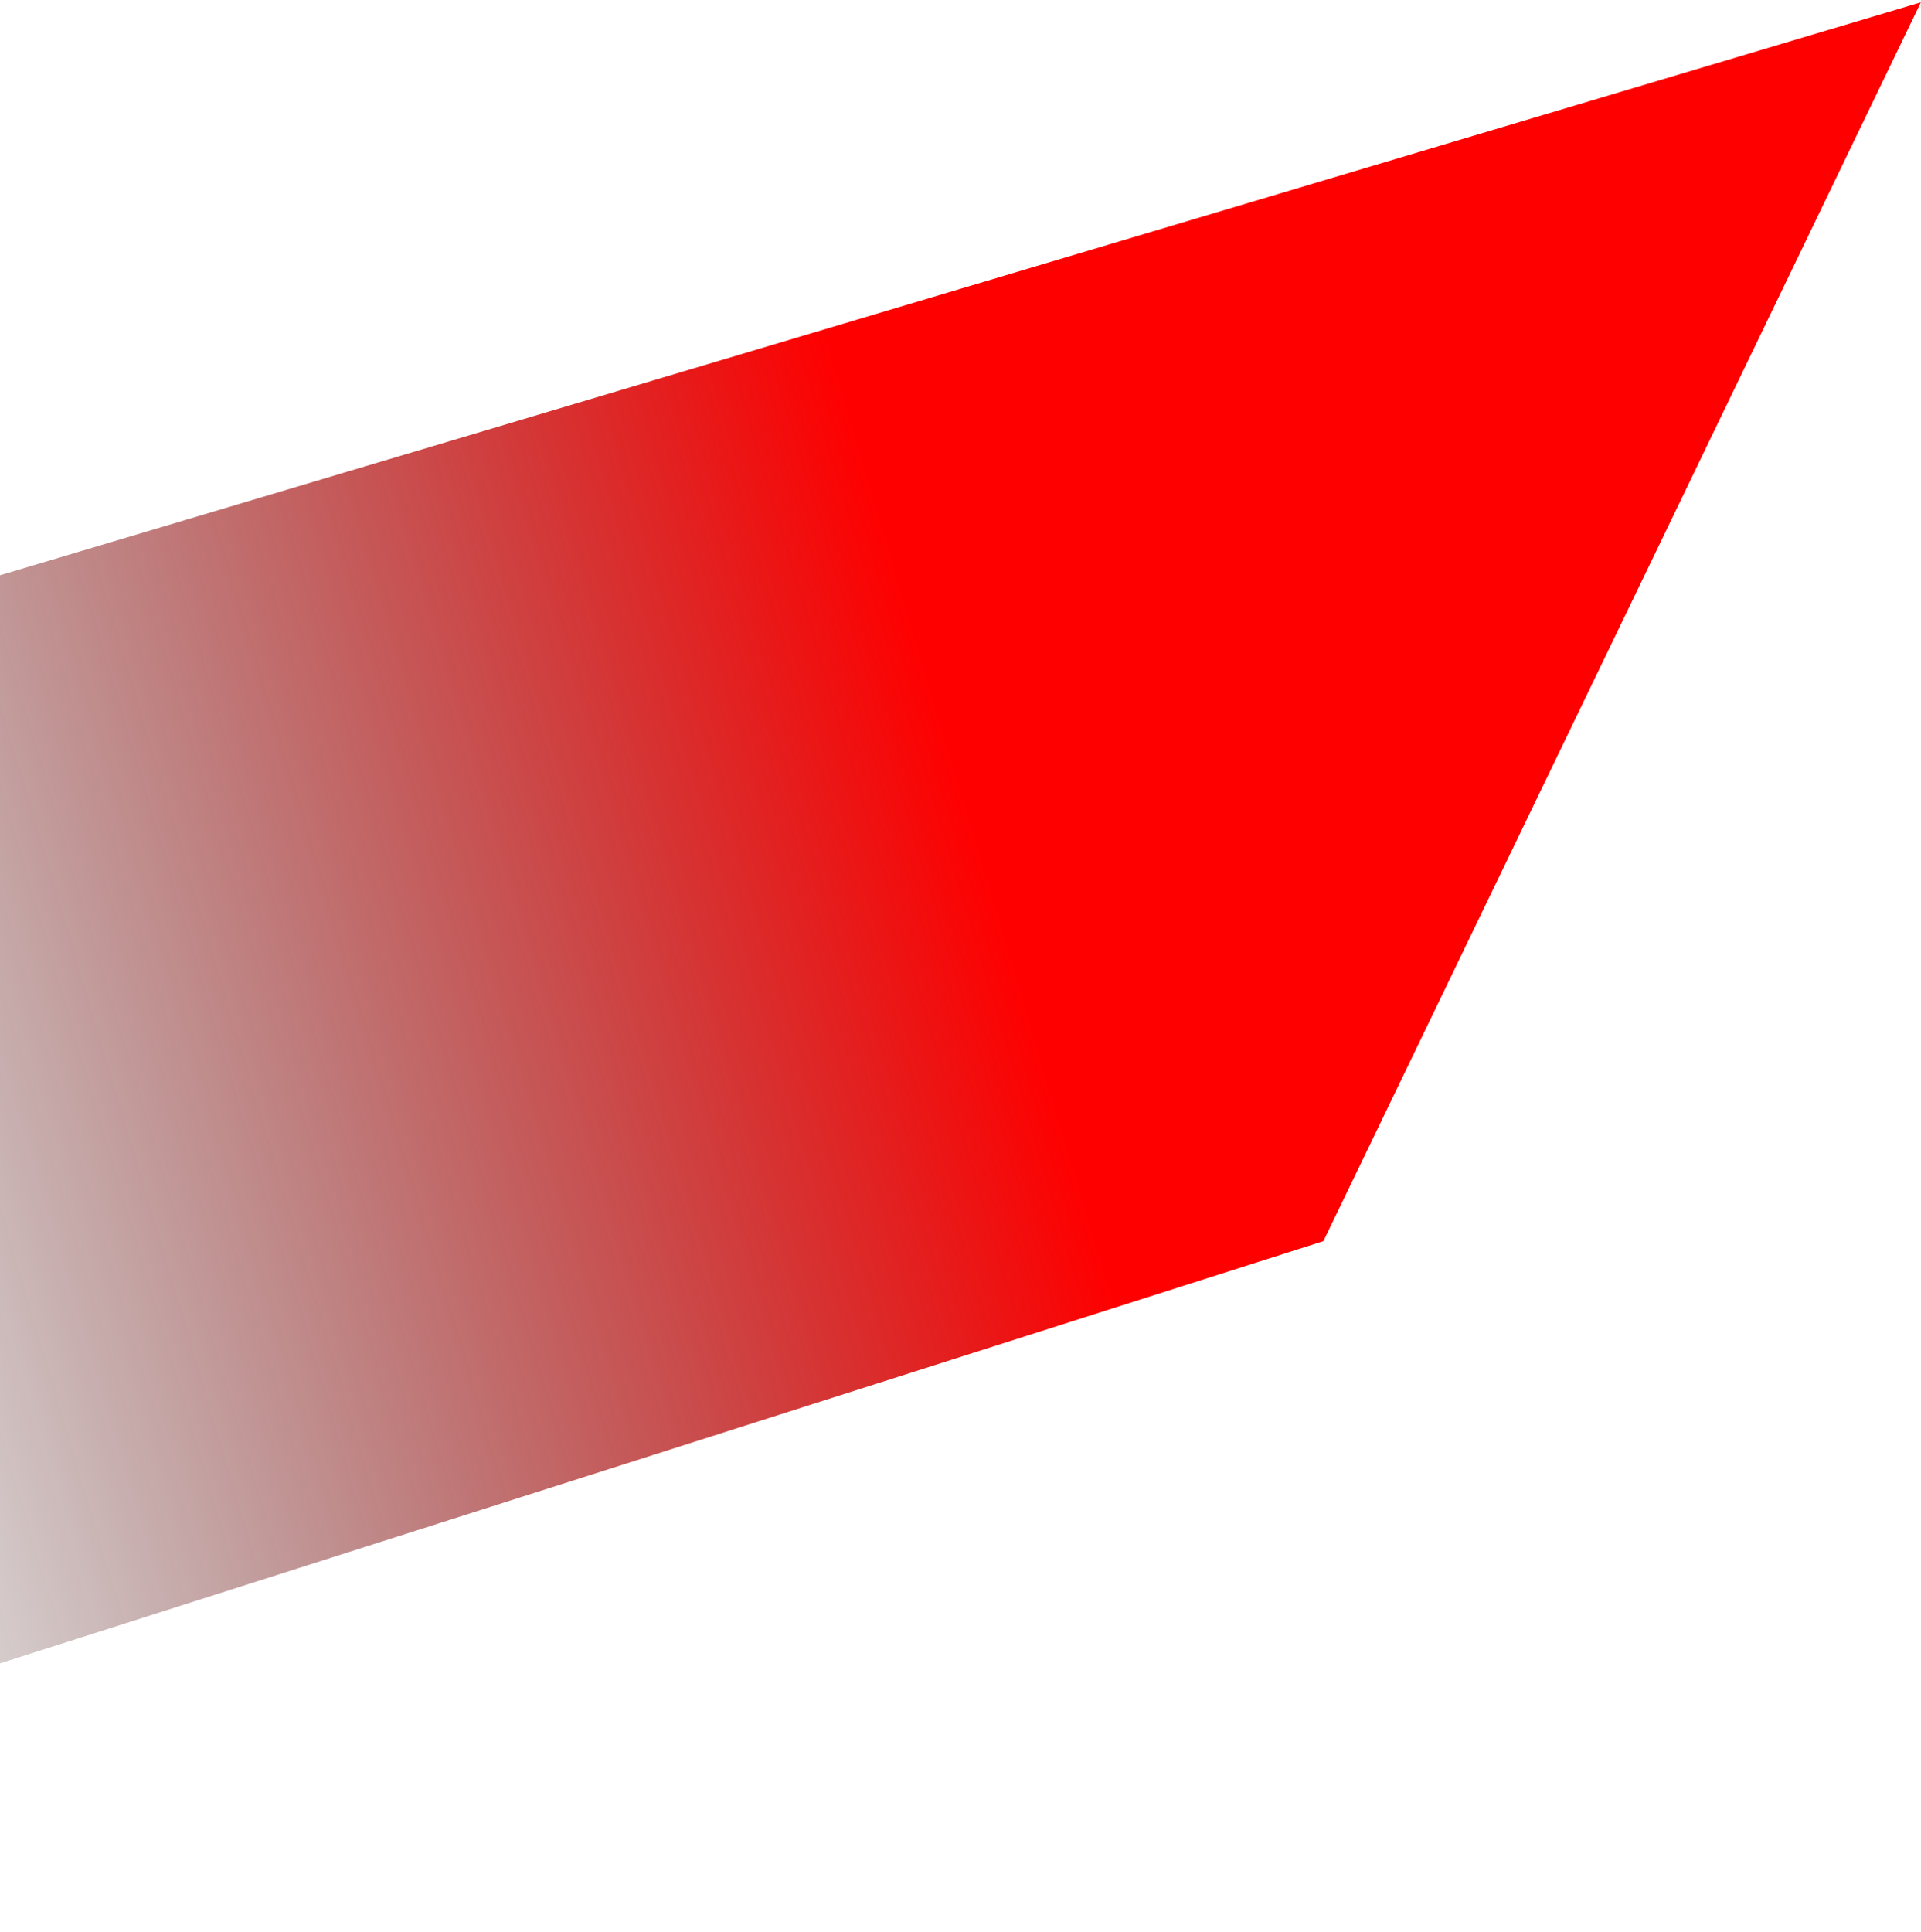 <svg width="180" height="181" viewBox="0 0 180 181" fill="none" xmlns="http://www.w3.org/2000/svg">
<path d="M124.006 116.282L179.99 0.215L-110.541 86.867L-87.492 183.746L124.006 116.282Z" fill="url(#paint0_linear_19_852)"/>
<path d="M124.006 116.282L179.99 0.215L-110.541 86.867L-87.492 183.746L124.006 116.282Z" fill="url(#paint1_linear_19_852)"/>
<defs>
<linearGradient id="paint0_linear_19_852" x1="91.524" y1="78.477" x2="-40.203" y2="117.765" gradientUnits="userSpaceOnUse">
<stop stop-color=""/>
<stop offset="1" stop-opacity="0"/>
</linearGradient>
<linearGradient id="paint1_linear_19_852" x1="91.524" y1="78.477" x2="-40.203" y2="117.765" gradientUnits="userSpaceOnUse">
<stop stop-color="red"/>
<stop offset="1" stop-opacity="0"/>
</linearGradient>
</defs>
</svg>
